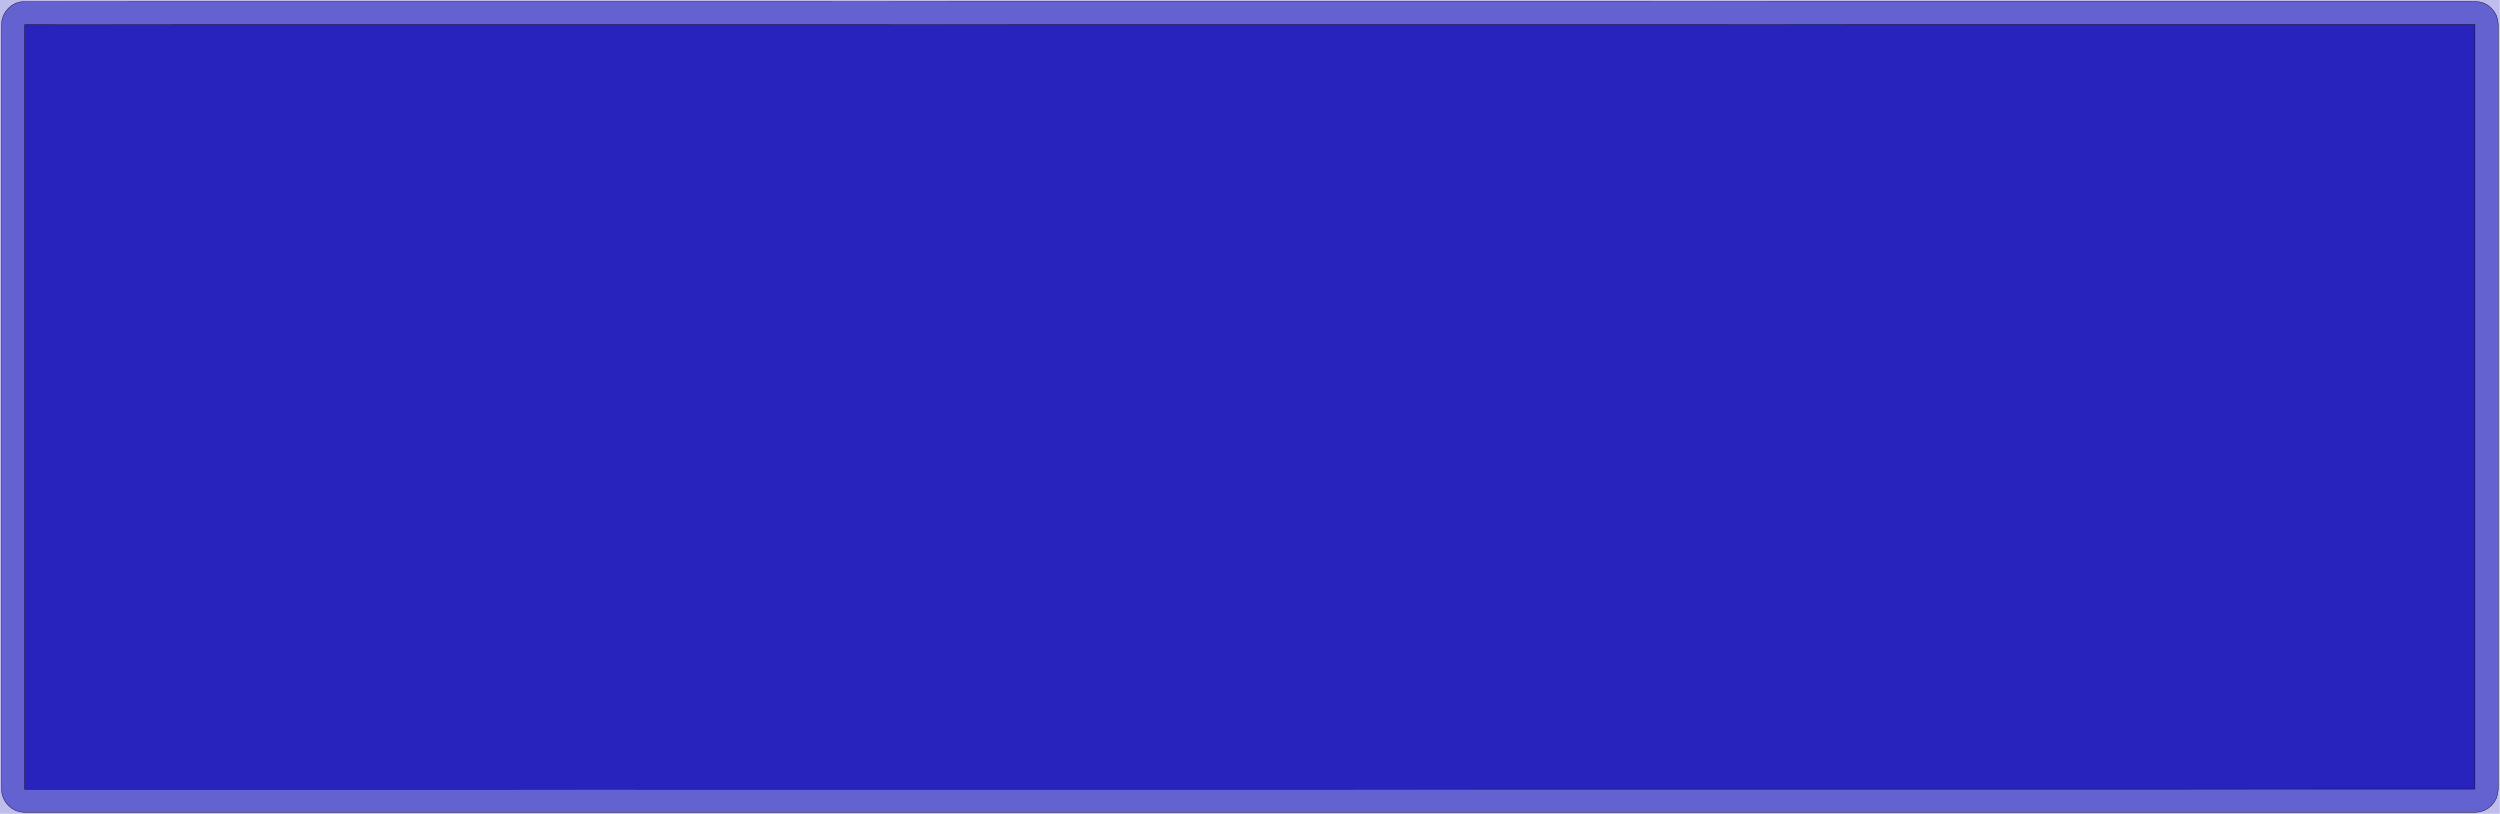 <?xml version="1.0" standalone="no"?>
<!DOCTYPE svg PUBLIC "-//W3C//DTD SVG 1.1//EN"
"http://www.w3.org/Graphics/SVG/1.1/DTD/svg11.dtd">
<svg width="12749" height="4151" viewBox="0 0 12749 4151" version="1.1"
xmlns="http://www.w3.org/2000/svg"
xmlns:xlink="http://www.w3.org/1999/xlink">
<g fill-rule="evenodd"><path d="M 0,4150 L 0,0 L 12748,0 L 12748,4150 L 0,4150 z " style="fill-opacity:0.3;fill:rgb(41,35,190);"/></g>
<g fill-rule="evenodd"><path d="M 8,4025 L 8,126 L 10,103 L 17,80 L 28,60 L 43,42 L 61,27 L 81,16 L 103,10 L 126,8 L 12621,7 L 12644,10 L 12667,16 L 12687,27 L 12705,42 L 12720,60 L 12731,80 L 12737,102 L 12740,125 L 12740,4024 L 12737,4047 L 12731,4070 L 12720,4090 L 12705,4108 L 12687,4123 L 12667,4134 L 12645,4140 L 12621,4143 L 126,4143 L 103,4140 L 81,4134 L 61,4123 L 43,4108 L 28,4090 L 17,4070 L 10,4048 L 8,4025 z " style="fill-opacity:0.6;fill:rgb(41,35,190);stroke:rgb(0,0,0);stroke-width:2"/></g>
<g fill-rule="evenodd"><path d="M 126,4025 L 126,126 L 12621,125 L 12621,4024 L 12621,4024 L 126,4025 z " style="fill-opacity:1;fill:rgb(41,35,190);stroke:rgb(0,0,0);stroke-width:2"/></g>
</svg>
